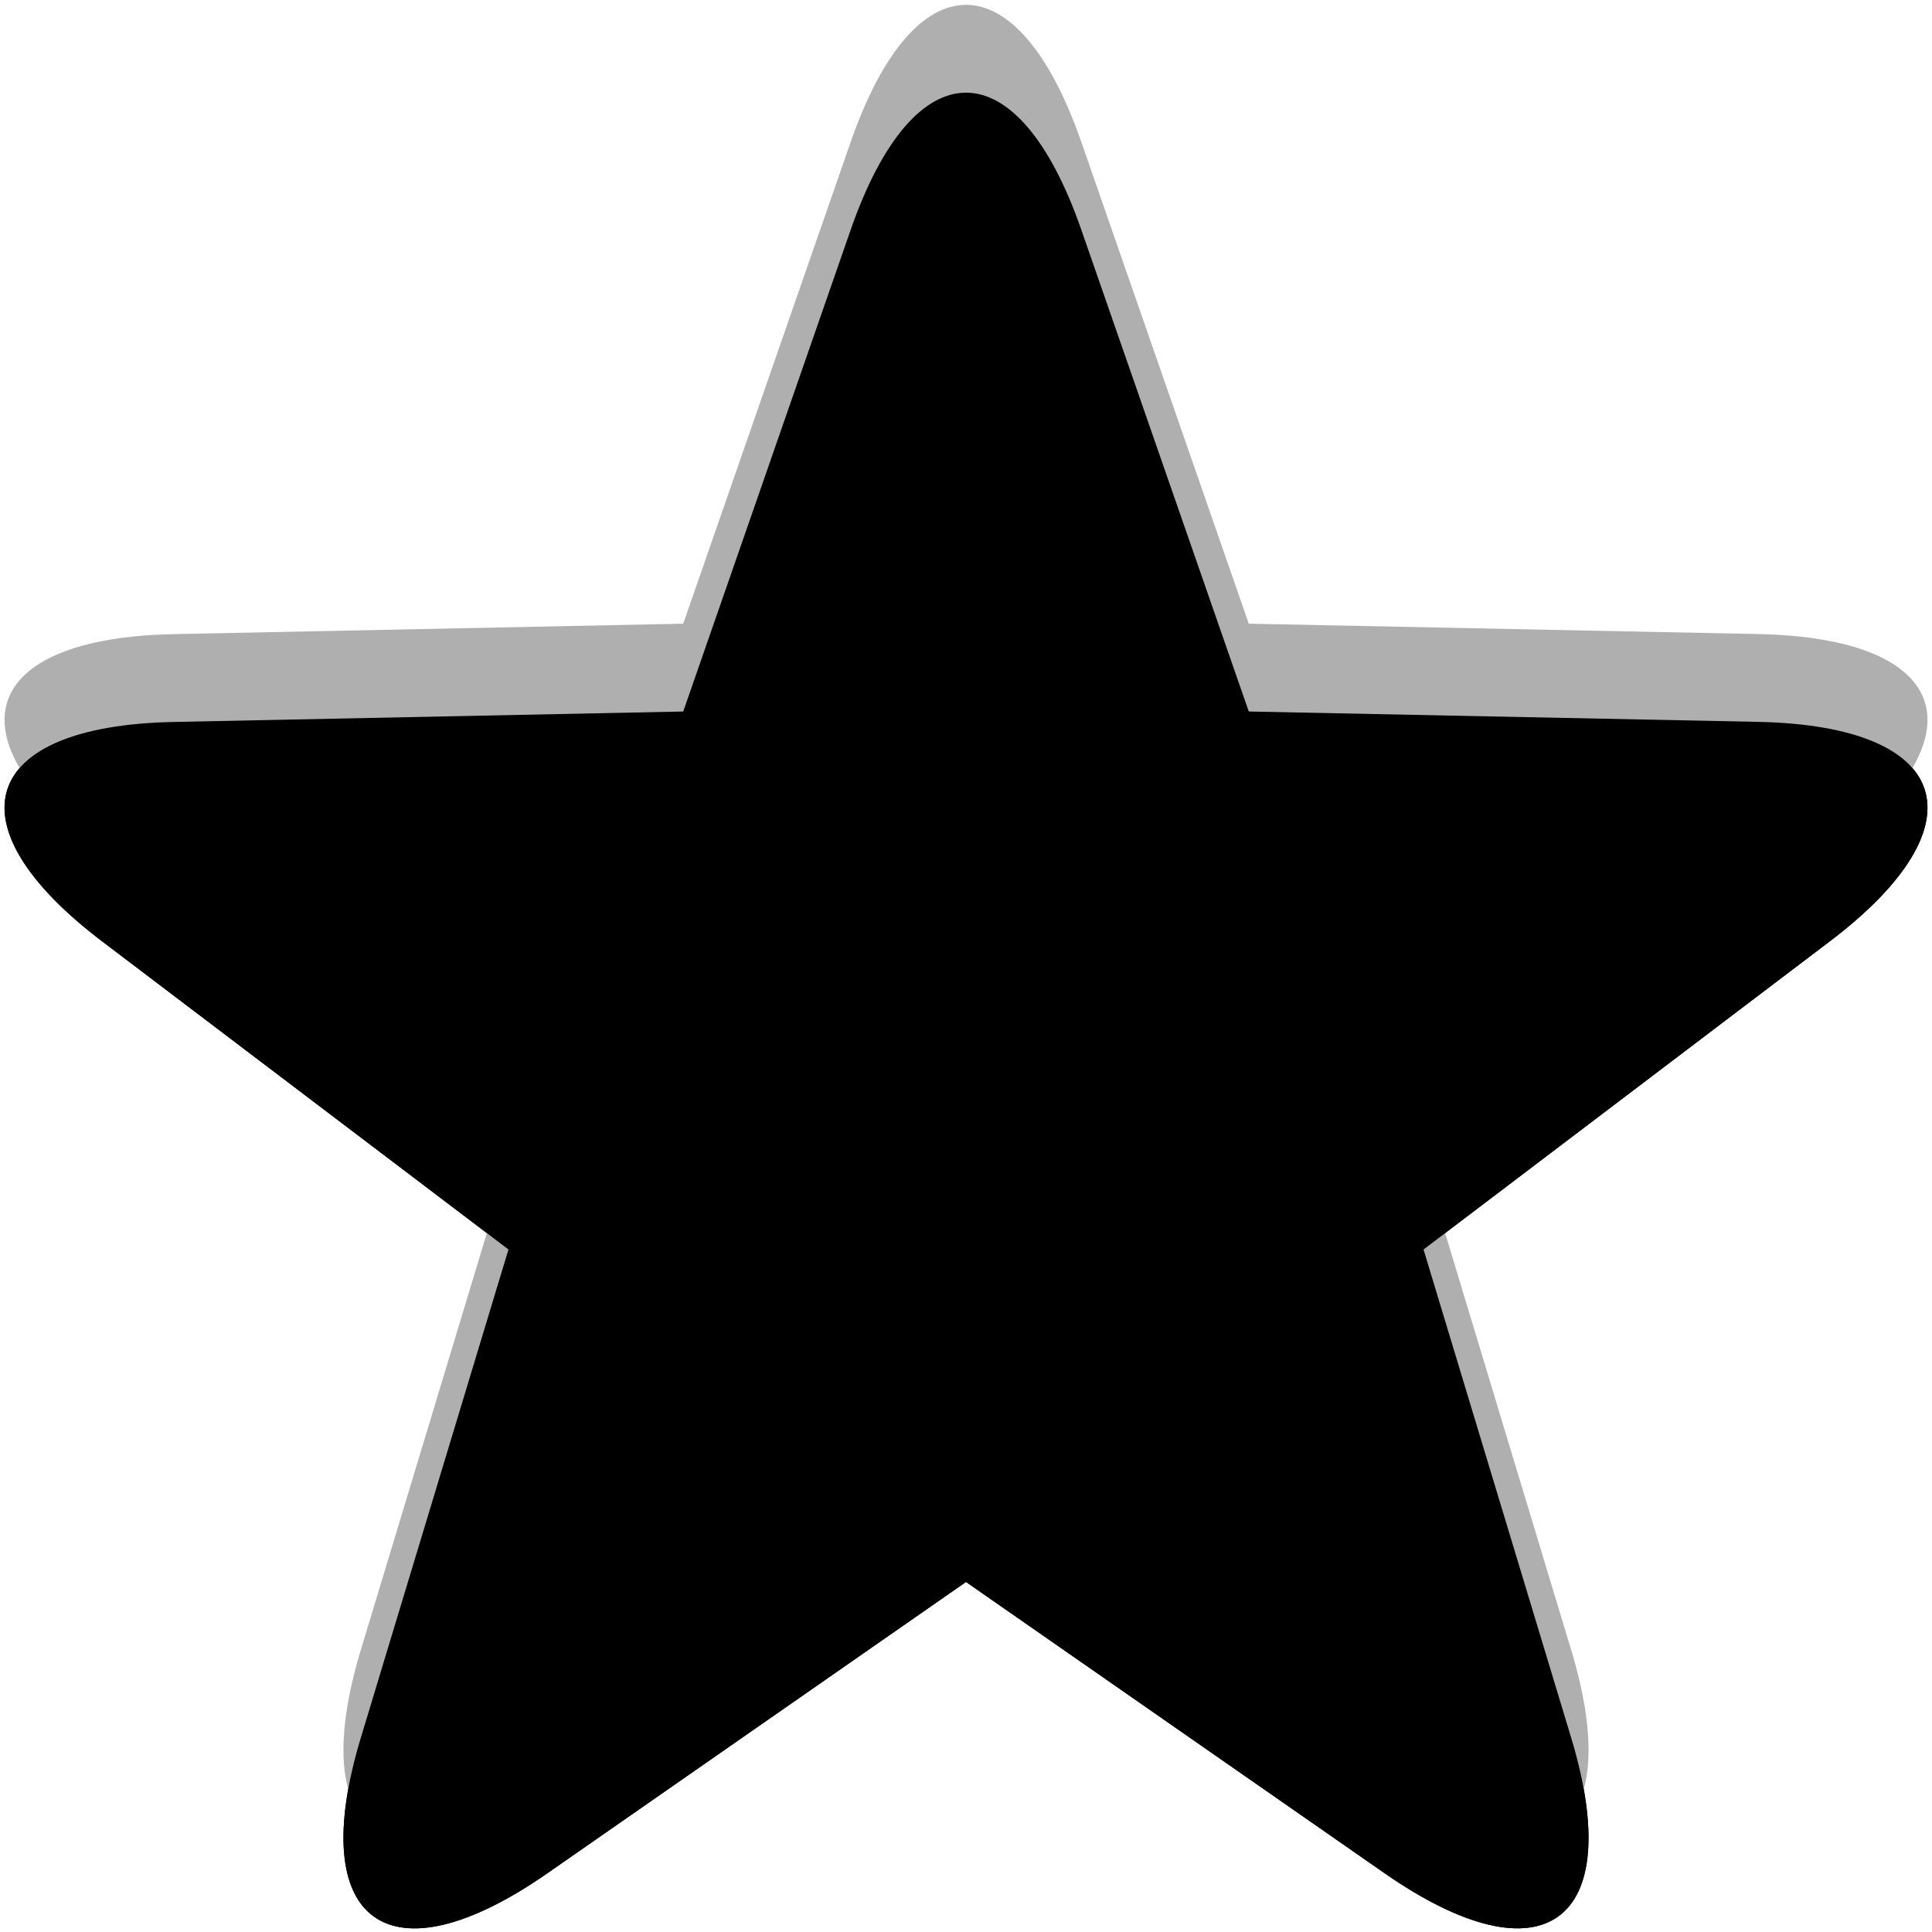 <svg width="22" height="22" viewBox="0 0 22 22" xmlns="http://www.w3.org/2000/svg" xmlns:xlink="http://www.w3.org/1999/xlink"><title>9A55F060-42D1-43F3-84D6-612F93ED931C</title><defs><path d="M95 17.014l-4.764 3.315c-1.814 1.263-2.765.565-2.126-1.545l1.68-5.556-4.625-3.507c-1.761-1.336-1.391-2.456.813-2.5l5.802-.119 1.906-5.483c.726-2.088 1.905-2.082 2.628 0l1.906 5.483 5.802.118c2.21.046 2.57 1.169.813 2.5l-4.625 3.508 1.68 5.556c.64 2.116-.317 2.804-2.126 1.545L95 17.014z" id="b"/><filter x="-50%" y="-50%" width="200%" height="200%" filterUnits="objectBoundingBox" id="a"><feOffset dy="1" in="SourceAlpha" result="shadowOffsetOuter1"/><feColorMatrix values="0 0 0 0 1 0 0 0 0 1 0 0 0 0 1 0 0 0 0.496 0" in="shadowOffsetOuter1"/></filter><filter x="-50%" y="-50%" width="200%" height="200%" filterUnits="objectBoundingBox" id="c"><feGaussianBlur stdDeviation="1" in="SourceAlpha" result="shadowBlurInner1"/><feOffset dy="1" in="shadowBlurInner1" result="shadowOffsetInner1"/><feComposite in="shadowOffsetInner1" in2="SourceAlpha" operator="arithmetic" k2="-1" k3="1" result="shadowInnerInner1"/><feColorMatrix values="0 0 0 0 0 0 0 0 0 0 0 0 0 0 0 0 0 0 0.5 0" in="shadowInnerInner1"/></filter></defs><g transform="translate(-84)" fill="none" fill-rule="evenodd"><use fill="#000" filter="url(#a)" xlink:href="#b"/><use fill="#AFAFAF" xlink:href="#b"/><use fill="#000" filter="url(#c)" xlink:href="#b"/></g></svg>